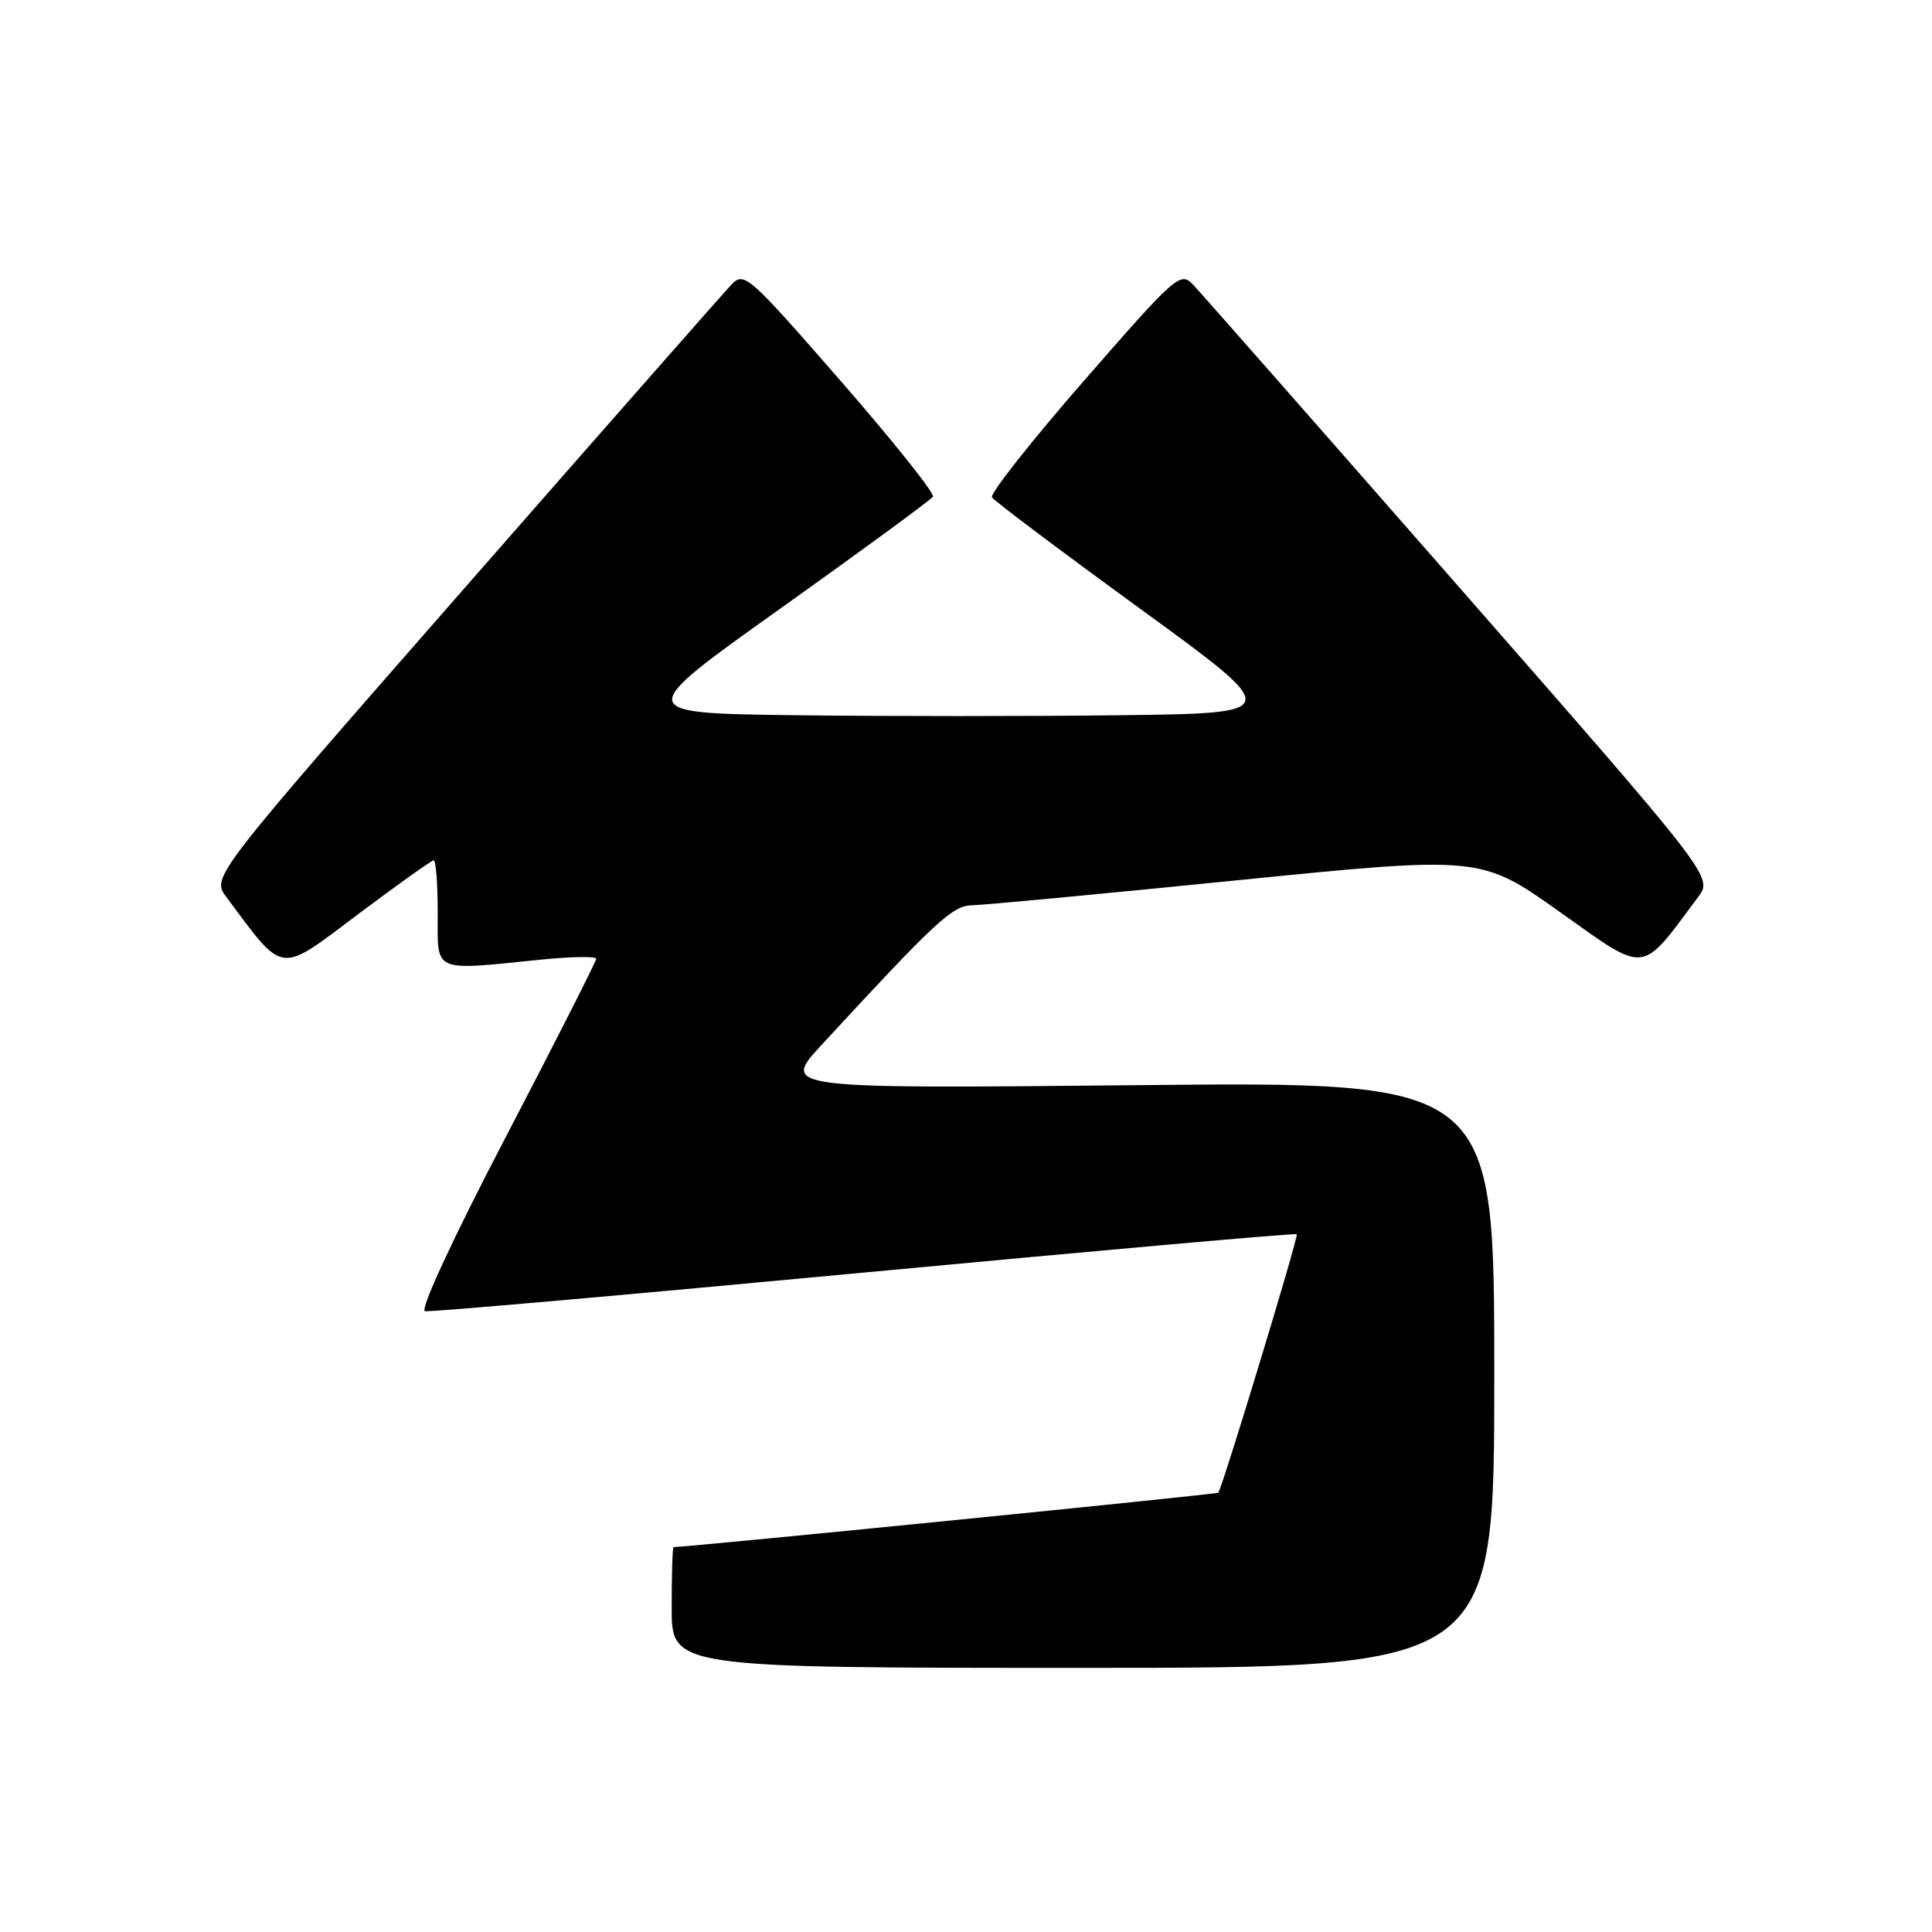 <?xml version="1.0" encoding="UTF-8" standalone="no"?>
<!DOCTYPE svg PUBLIC "-//W3C//DTD SVG 1.1//EN" "http://www.w3.org/Graphics/SVG/1.1/DTD/svg11.dtd" >
<svg xmlns="http://www.w3.org/2000/svg" xmlns:xlink="http://www.w3.org/1999/xlink" version="1.1" viewBox="0 0 256 256">
 <g >
 <path fill="currentColor"
d=" M 198.00 182.16 C 198.00 143.31 198.00 143.31 150.75 143.79 C 103.50 144.26 103.50 144.26 108.93 138.38 C 124.15 121.90 126.20 120.00 128.85 119.95 C 130.31 119.93 146.06 118.44 163.86 116.65 C 196.21 113.40 196.21 113.40 206.74 120.88 C 218.33 129.11 217.30 129.22 225.01 118.86 C 226.98 116.22 226.98 116.22 193.39 77.86 C 174.91 56.76 159.02 38.69 158.06 37.69 C 156.40 35.96 155.79 36.50 143.62 50.46 C 136.63 58.48 131.15 65.43 131.44 65.90 C 131.73 66.37 140.55 73.00 151.03 80.63 C 170.10 94.50 170.10 94.50 148.55 94.77 C 136.70 94.92 117.31 94.92 105.46 94.77 C 83.93 94.50 83.93 94.50 103.54 80.54 C 114.32 72.85 123.36 66.23 123.62 65.81 C 123.88 65.39 118.37 58.48 111.38 50.46 C 99.21 36.50 98.60 35.96 96.94 37.69 C 95.98 38.69 80.09 56.76 61.61 77.86 C 28.02 116.22 28.02 116.22 29.99 118.86 C 37.73 129.25 36.82 129.13 47.37 121.20 C 52.64 117.24 57.19 114.00 57.47 114.00 C 57.76 114.00 58.00 117.15 58.00 121.00 C 58.00 129.01 57.13 128.62 71.75 127.15 C 75.74 126.75 79.00 126.70 79.00 127.04 C 79.00 127.38 73.63 137.98 67.06 150.58 C 60.04 164.03 55.60 173.60 56.31 173.74 C 56.96 173.88 83.15 171.57 114.50 168.62 C 145.85 165.67 171.65 163.38 171.83 163.54 C 172.10 163.77 162.09 196.75 161.43 197.79 C 161.30 198.00 91.64 204.95 89.25 205.00 C 89.11 205.00 89.00 208.60 89.00 213.00 C 89.00 221.00 89.00 221.00 143.50 221.00 C 198.00 221.00 198.00 221.00 198.00 182.16 Z "/>
</g>
</svg>